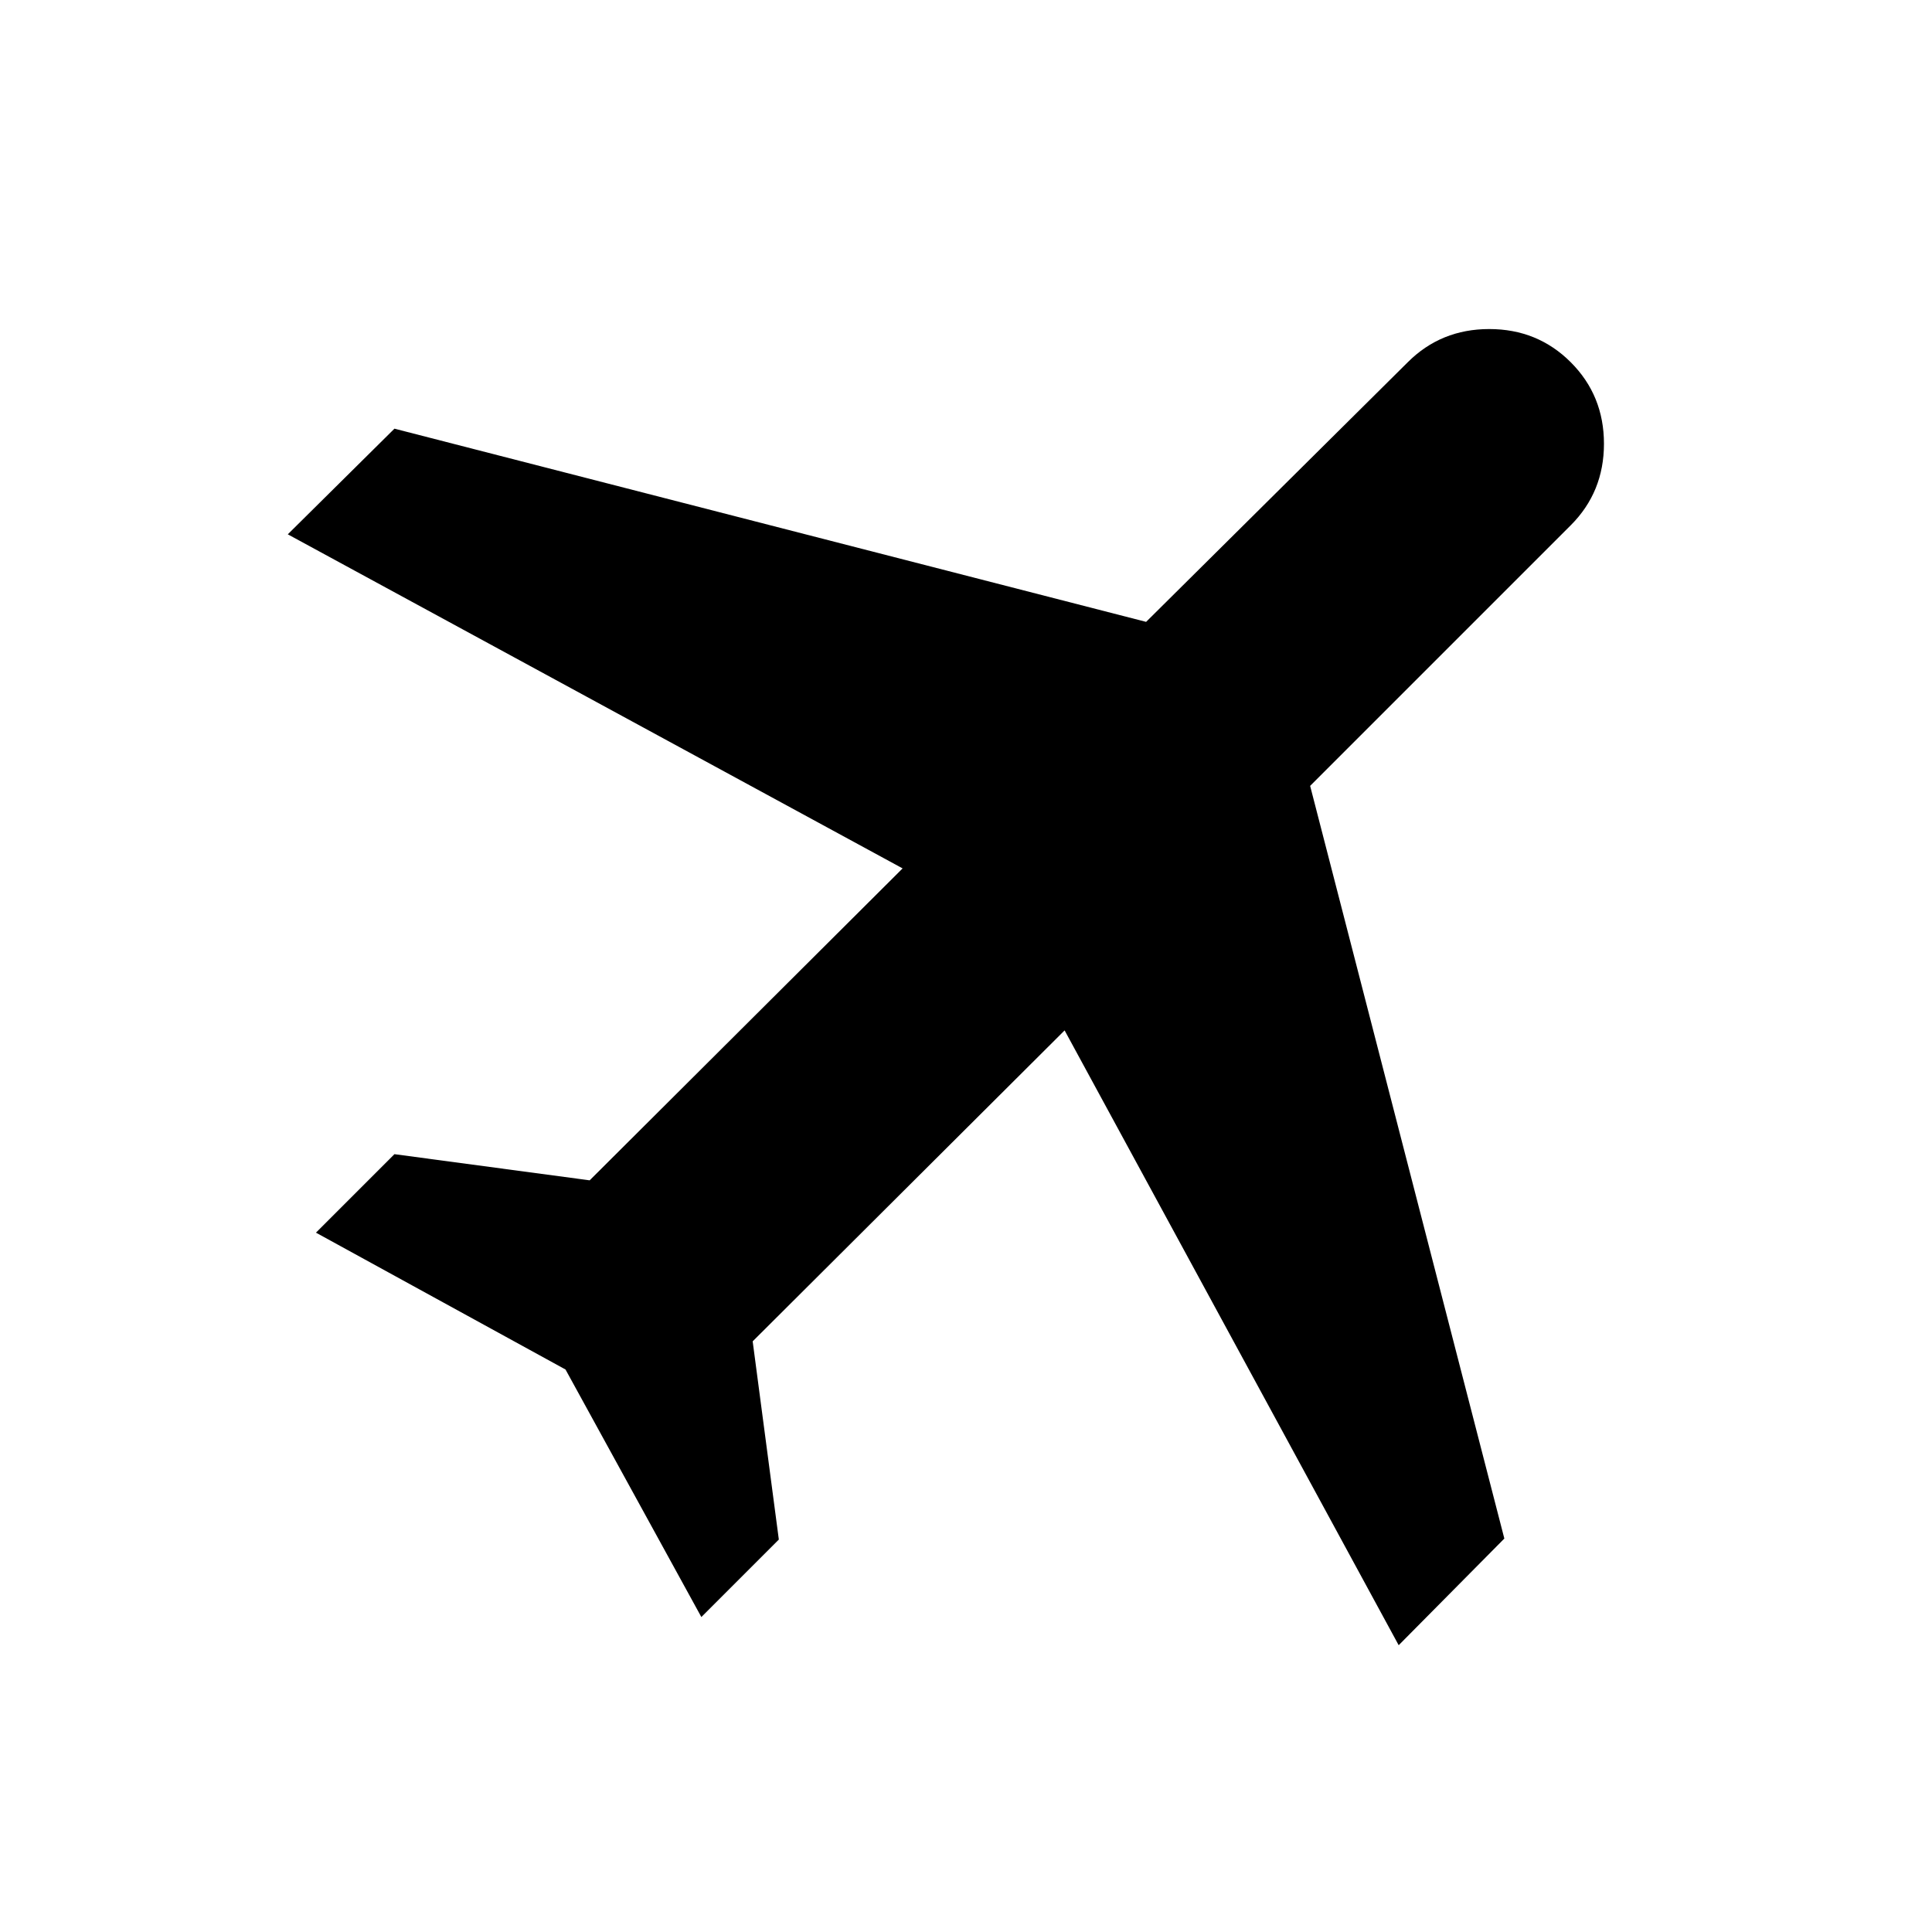 <svg xmlns="http://www.w3.org/2000/svg" height="24" viewBox="0 -960 960 960" width="24"><path d="m281-279.5-124-68 39-39 97 13 155.5-155-305.5-166 53-52.5 373.5 96 130-129q16.5-16.5 40.5-16.5t40.5 16.5q16.5 16.5 16.5 40.5T780.5-699L651-569.5l96.5 374-52.5 53L529-448 374-293.5l13 98.5-38.5 38.5-67.5-123Z"/></svg>